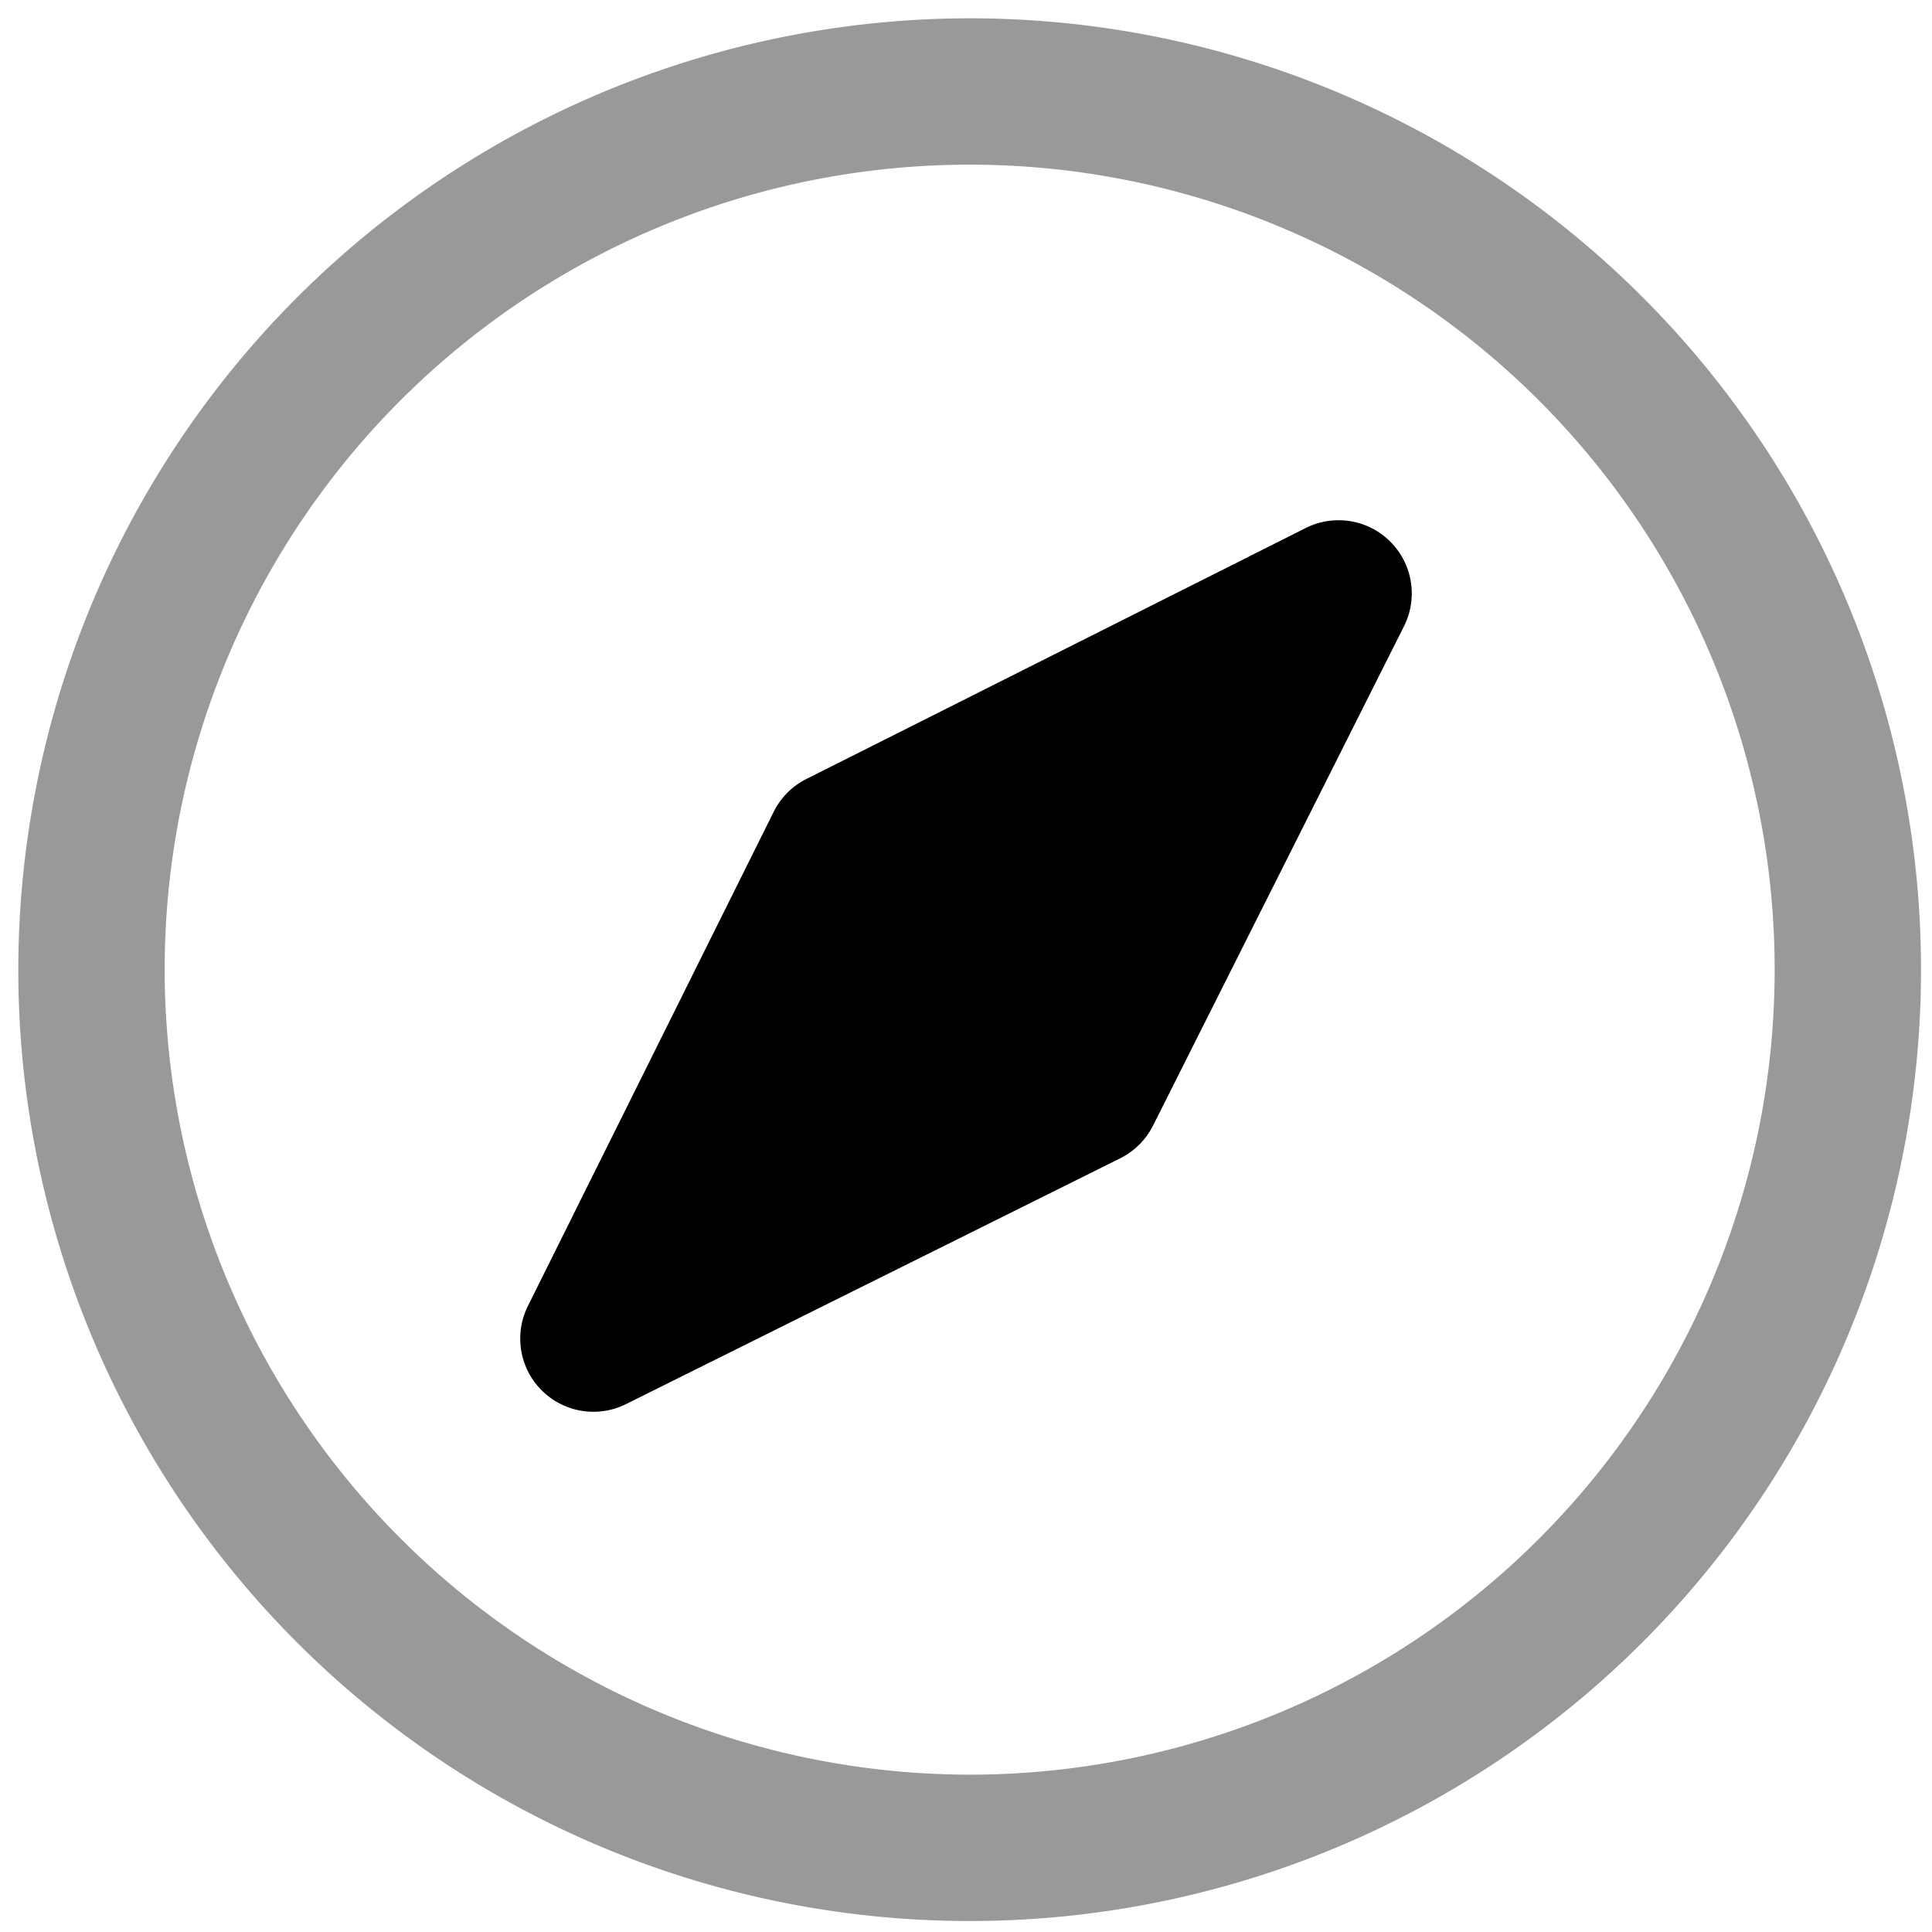 <svg xmlns="http://www.w3.org/2000/svg" viewBox="0 0 264 264">
    <path d="M132.5 2.5a130 130 0 1 1-130 130 130.147 130.147 0 0 1 130-130Zm0 240a110 110 0 1 0-110-110 110.125 110.125 0 0 0 110 110Z" opacity=".4"/>
    <path d="m114.676 115.383 68.235-34.295-34.294 68.236-67.529 33.588Z"/>
    <path d="M74.017 189.983a10 10 0 0 1-1.882-11.525l33.587-67.528a10 10 0 0 1 4.463-4.482l68.236-34.295a10 10 0 0 1 13.426 13.426l-34.295 68.236a10 10 0 0 1-4.481 4.463l-67.529 33.588a10 10 0 0 1-11.525-1.883Zm48.126-67.16-18.838 37.872 37.872-18.838 19.232-38.267Z"/>
</svg>
